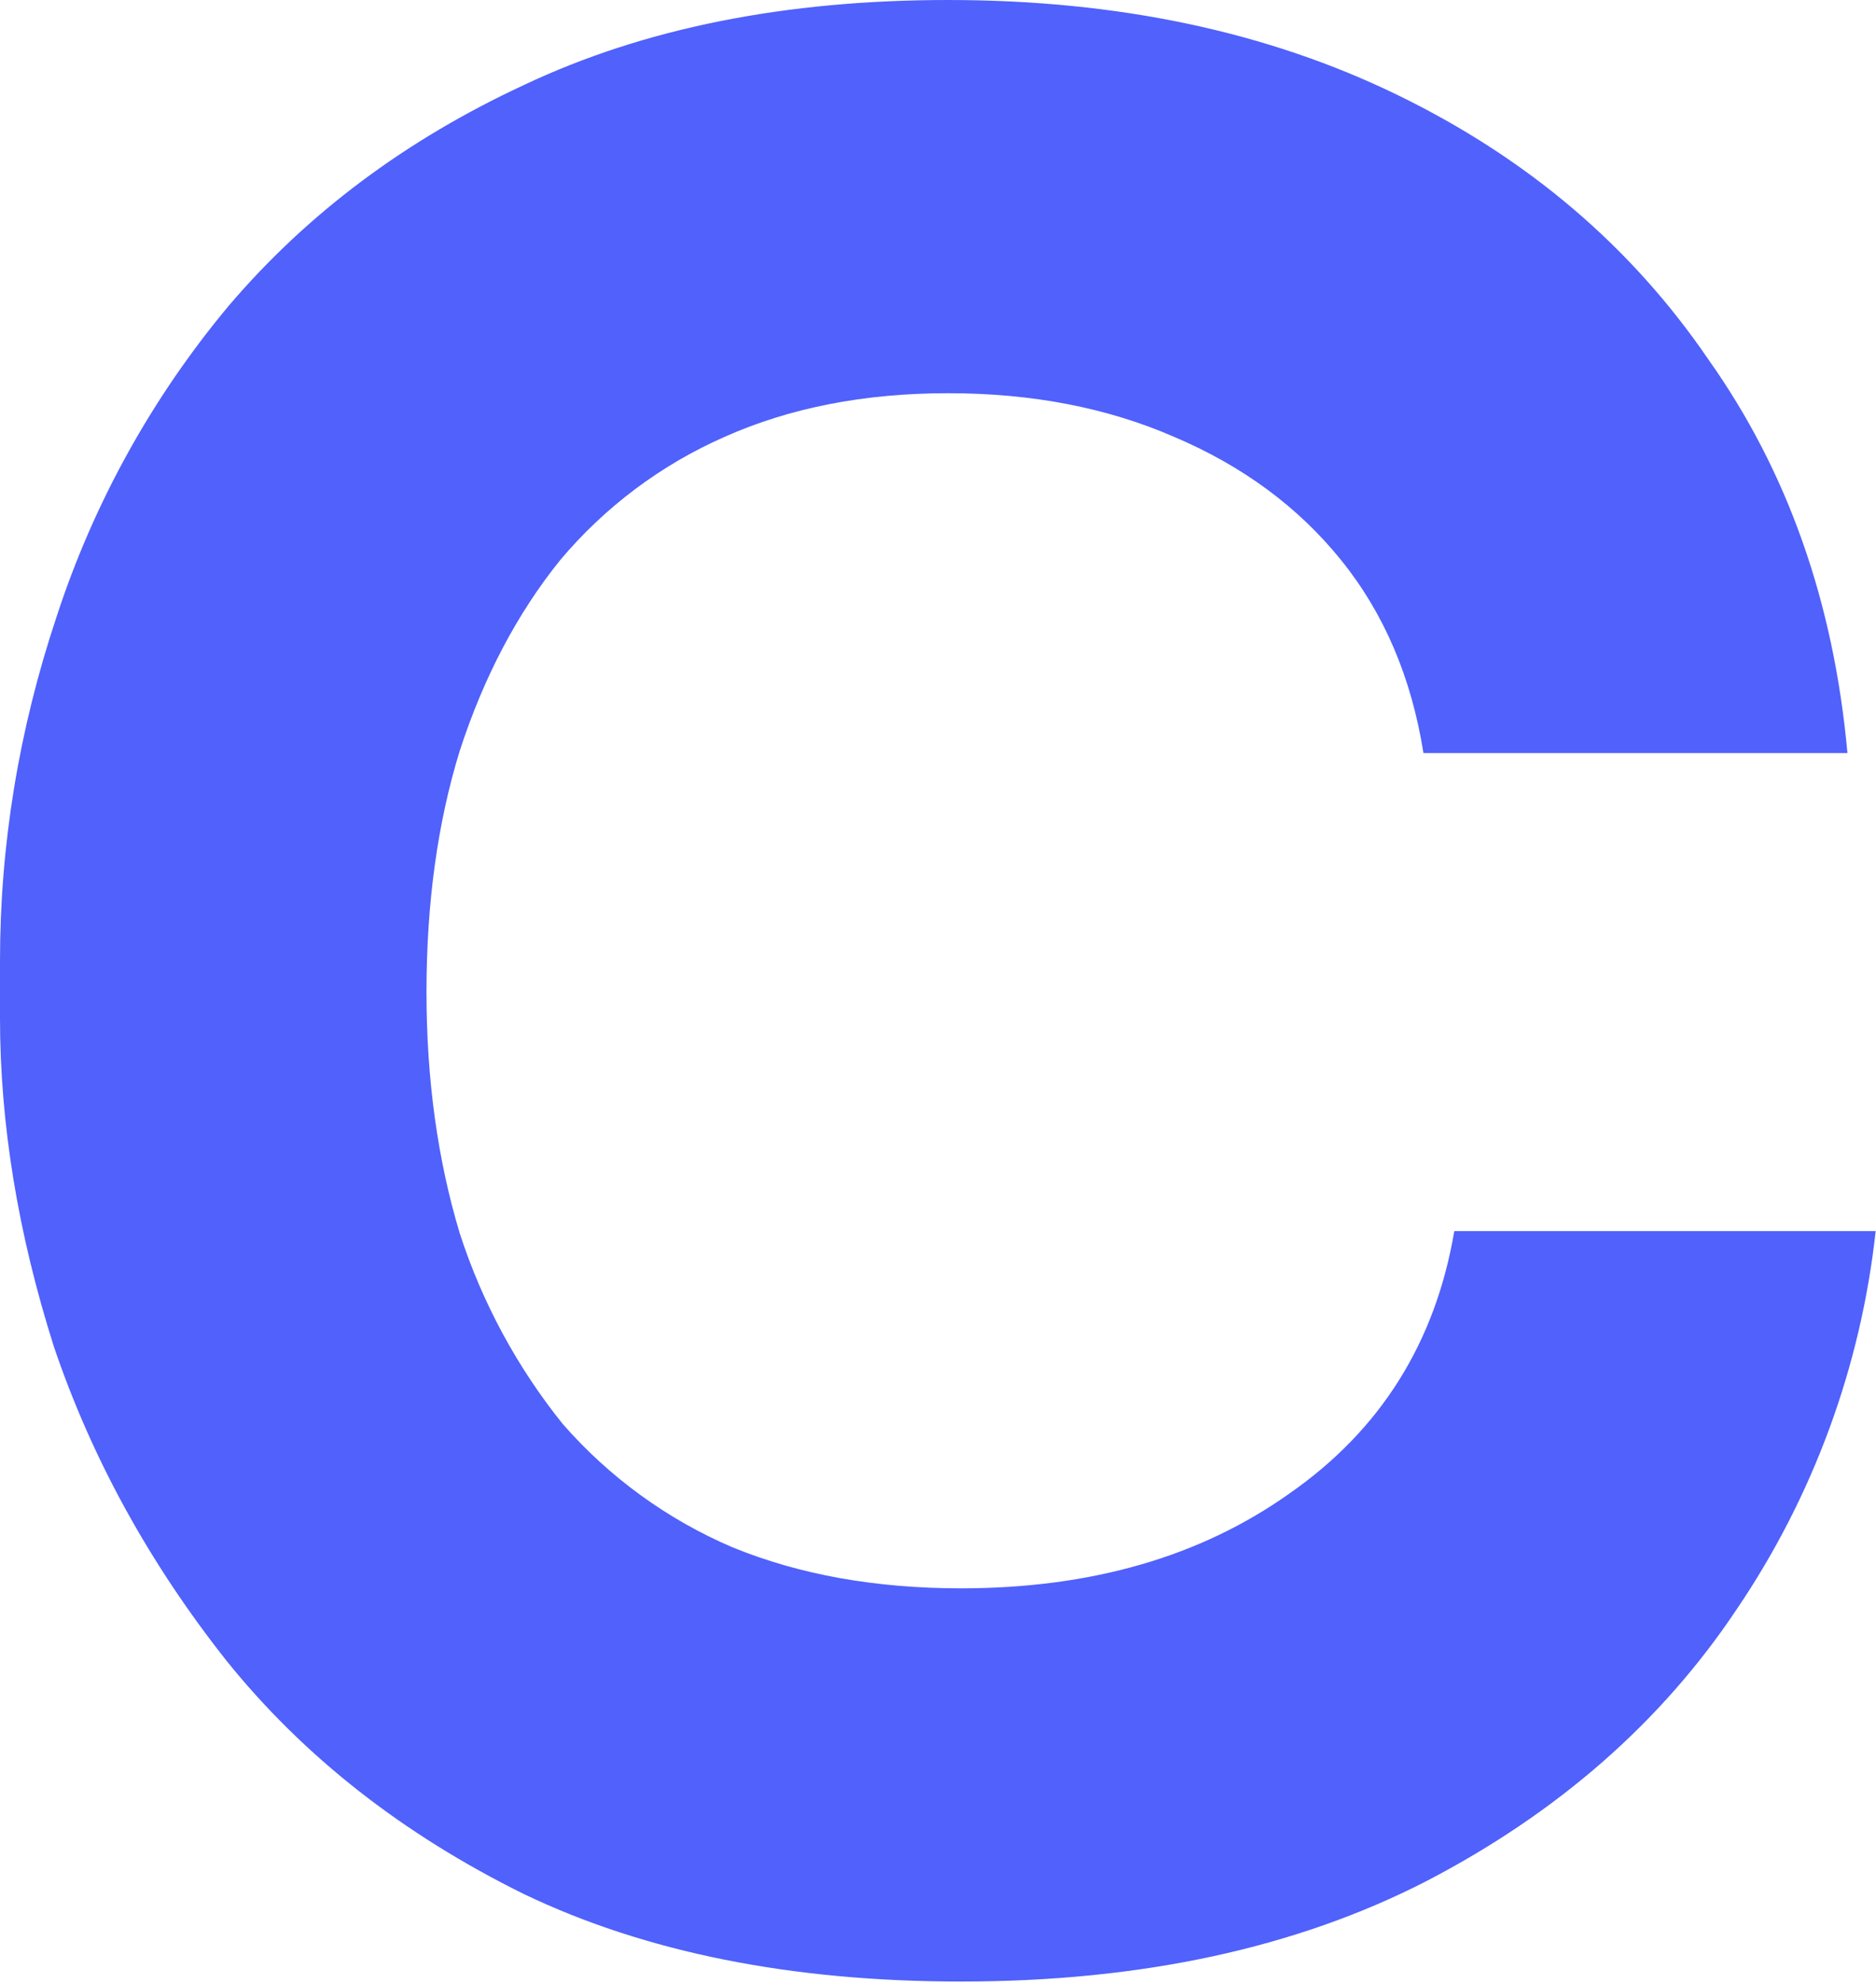 <svg width="1357" height="1434" viewBox="0 0 1357 1434" fill="none" xmlns="http://www.w3.org/2000/svg">
<path d="M695.155 1433.02C572.443 1433.02 467.141 1411.96 379.142 1369.85C291.196 1326.46 219.336 1270.1 163.563 1200.68C107.79 1130.04 66.303 1054.48 38.999 973.94C13.017 892.135 0 812.869 0 736.038V695.135C0 610.895 13.599 527.873 40.904 446.067C67.709 363.861 109.969 287.532 165.415 221.182C222.405 154.245 293.683 101.013 379.195 61.381C465.871 20.372 568.052 0 685.789 0C808.501 0 916.925 22.912 1011.06 68.789C1105.25 114.612 1180.23 178.427 1235.95 260.232C1293 340.768 1326.44 435.537 1336.34 544.594H1029.64C1021.01 490.092 1001.17 443.58 970.159 405.165C939.203 366.749 898.934 337.011 849.352 315.951C801.04 294.891 746.537 284.361 685.842 284.361C625.095 284.361 571.174 294.944 524.078 315.951C478.112 336.177 437.412 366.701 405.124 405.165C374.168 443.58 349.985 489.457 332.629 542.742C316.543 594.757 308.499 653.015 308.499 717.465C308.499 780.645 316.543 838.85 332.629 892.135C348.853 942.127 374.046 988.747 406.976 1029.71C440.661 1068.29 482.603 1098.78 529.688 1118.93C578 1138.72 633.138 1148.66 695.102 1148.66C789.293 1148.66 868.56 1125.75 933.012 1079.87C998.68 1034.05 1038.31 970.871 1051.97 890.283H1356.76C1346.08 988.179 1311.64 1081.98 1256.43 1163.53C1201.93 1245.28 1126.95 1310.95 1031.54 1360.53C937.351 1408.84 825.222 1433.02 695.155 1433.02Z" fill="#5061FC"/>
</svg>
